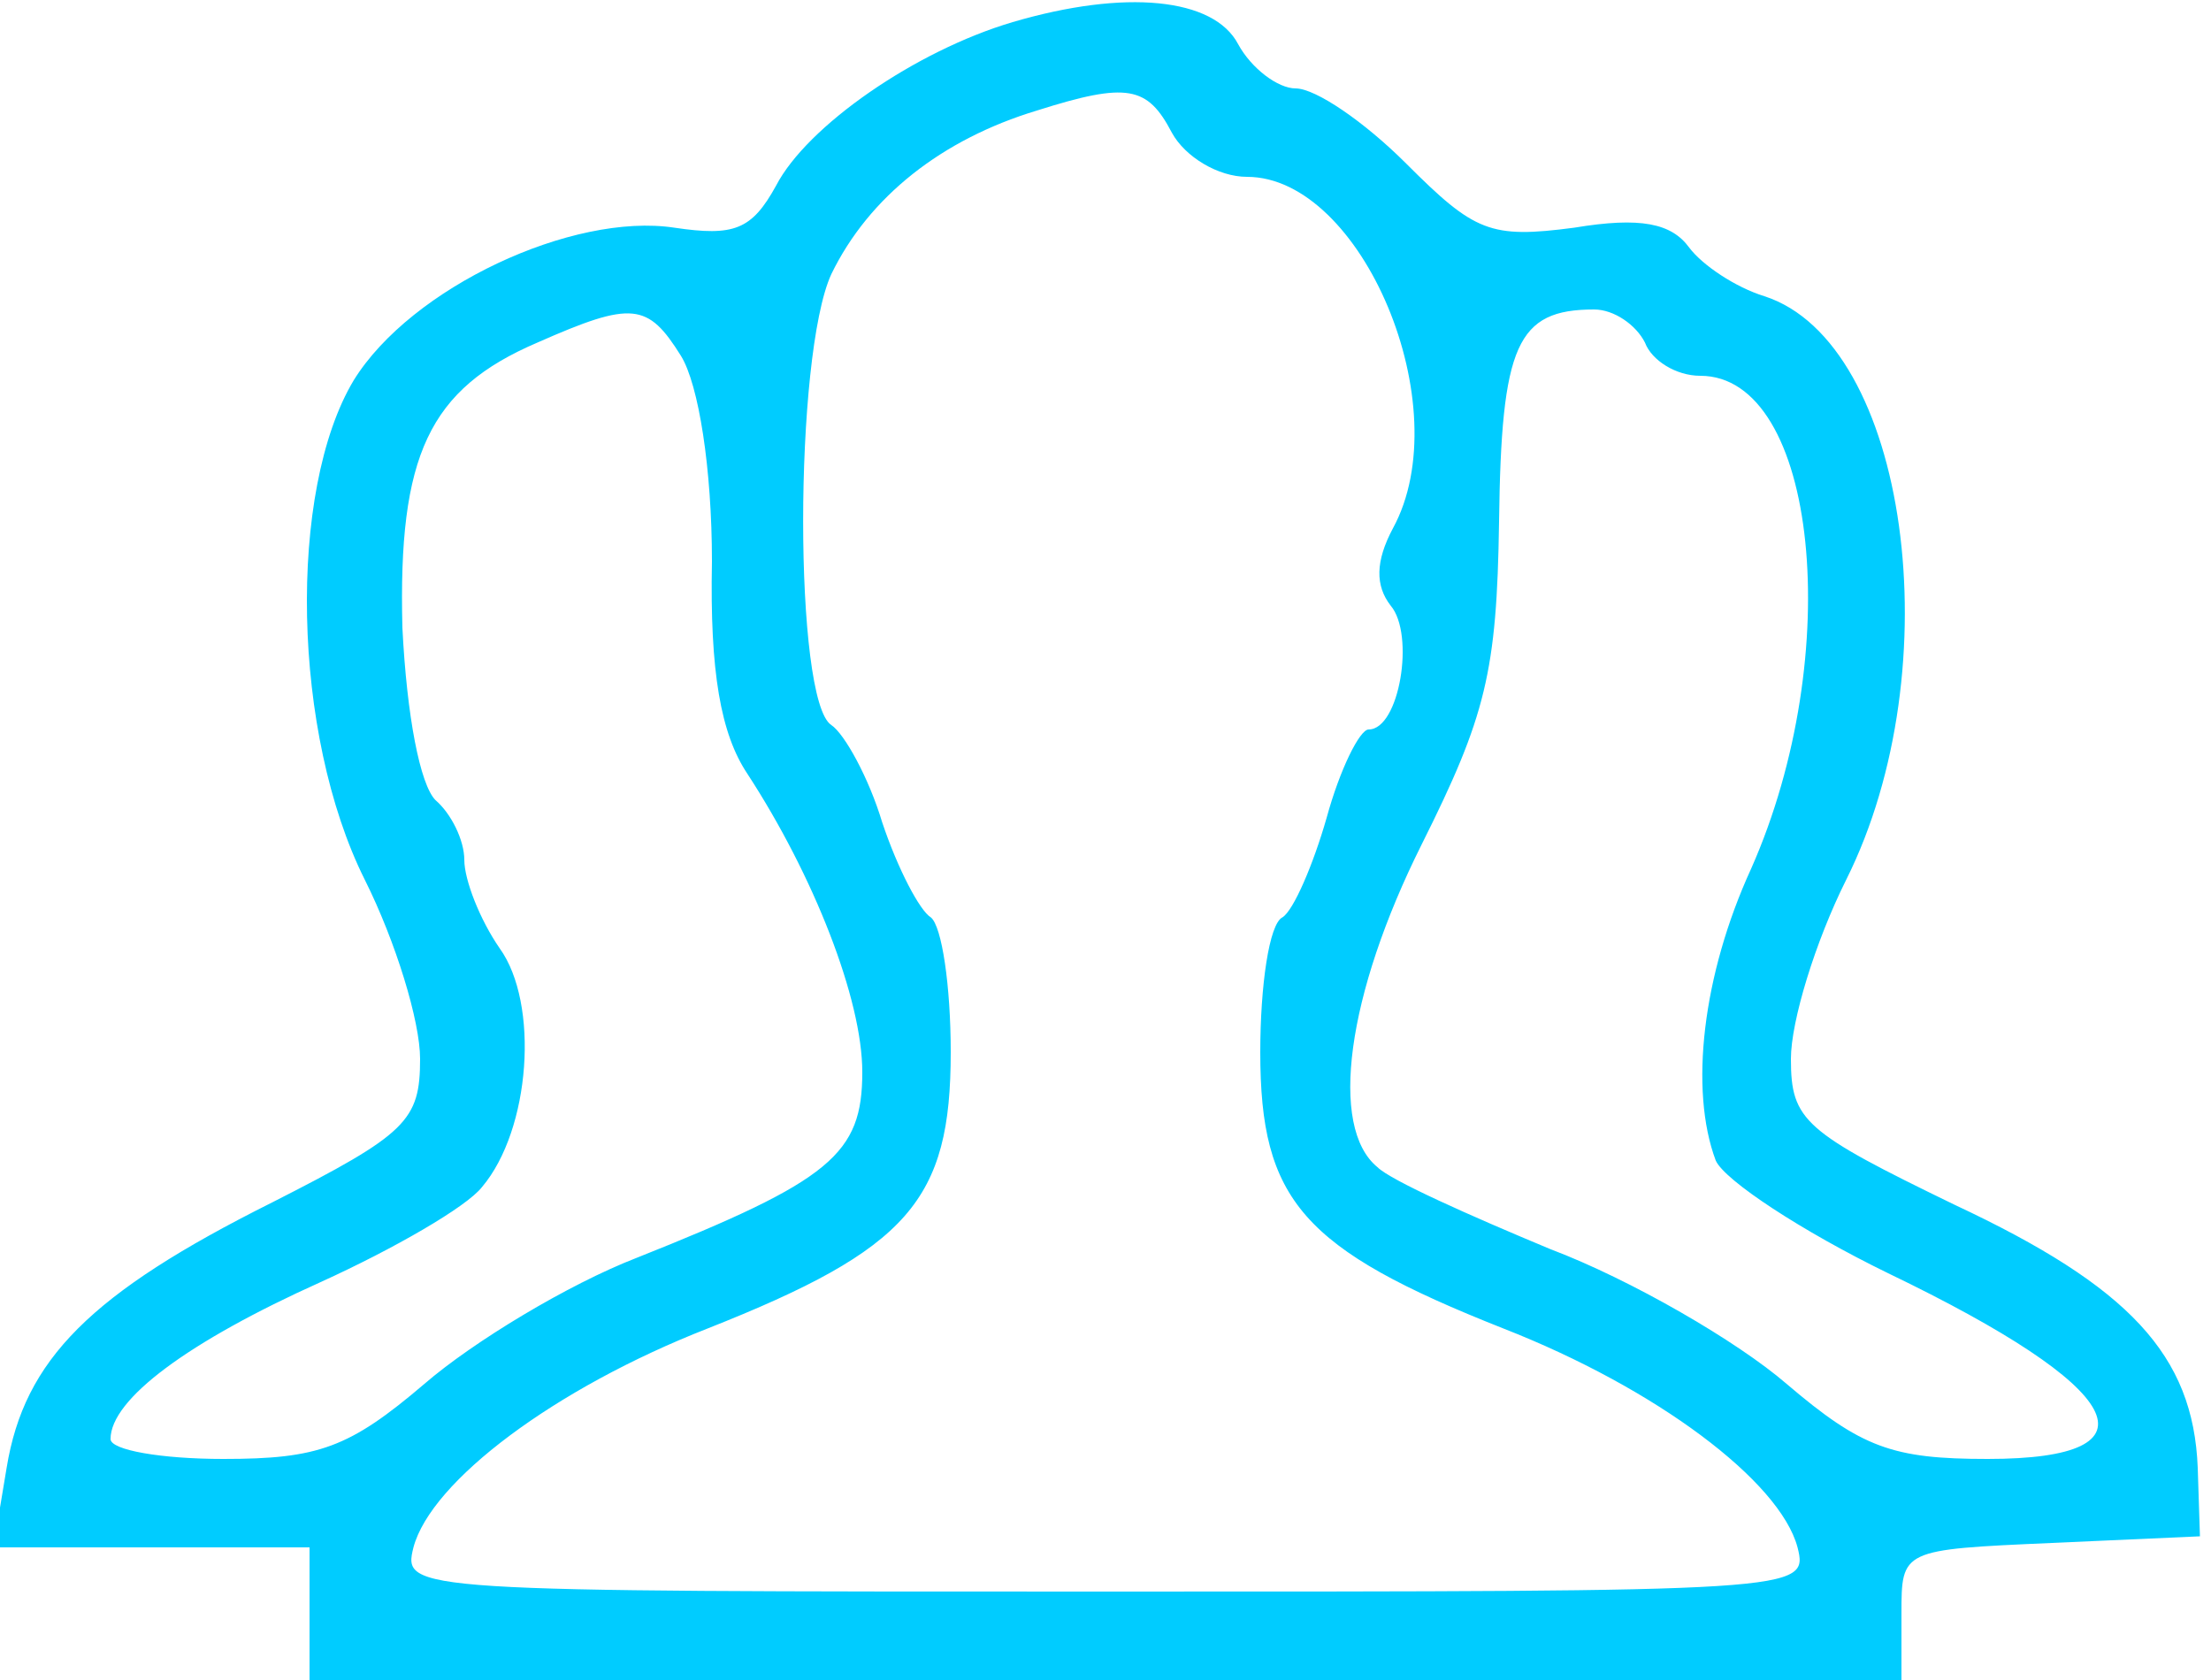 <?xml version="1.0" standalone="no"?>
<!DOCTYPE svg PUBLIC "-//W3C//DTD SVG 20010904//EN"
 "http://www.w3.org/TR/2001/REC-SVG-20010904/DTD/svg10.dtd">
<svg version="1.0" xmlns="http://www.w3.org/2000/svg"
 width="100pt" height="76pt" viewBox="0 0 100 76"
 preserveAspectRatio="xMidYMid meet">

<g transform="translate(0,76) scale(0.1,-0.1)"
fill="#00ccff" stroke="none">
<path d="M458 750 c-44 -13 -93 -47 -107 -74 -11 -20 -19 -23 -46 -19 -46 7
-119 -27 -145 -69 -30 -50 -28 -160 5 -226 14 -28 25 -64 25 -81 0 -28 -6 -34
-67 -65 -82 -41 -112 -71 -120 -120 l-6 -36 72 0 71 0 0 -30 0 -30 360 0 360
0 0 30 c0 29 0 29 68 32 l67 3 -1 31 c-2 51 -31 82 -110 119 -68 33 -74 38
-74 66 0 17 11 53 25 81 48 96 28 243 -37 264 -13 4 -28 14 -34 22 -8 11 -22
14 -52 9 -38 -5 -45 -2 -76 29 -19 19 -41 34 -50 34 -8 0 -20 9 -26 20 -11 21
-51 25 -102 10z m72 -50 c6 -11 21 -20 34 -20 52 0 96 -104 66 -159 -8 -15 -8
-26 -1 -35 11 -13 4 -56 -10 -56 -4 0 -13 -18 -19 -40 -6 -21 -15 -42 -20 -45
-6 -3 -10 -31 -10 -61 0 -67 19 -89 110 -125 69 -27 125 -69 133 -99 5 -20 2
-20 -313 -20 -315 0 -318 0 -313 20 8 30 64 72 133 99 91 36 110 58 110 125 0
30 -4 57 -9 61 -5 3 -15 22 -22 43 -6 20 -17 40 -23 44 -17 11 -17 167 0 204
17 35 50 61 93 74 41 13 50 11 61 -10z m-222 -101 c8 -13 14 -51 14 -93 -1
-50 4 -78 16 -96 30 -46 52 -102 52 -135 0 -37 -14 -49 -102 -84 -31 -12 -74
-38 -96 -57 -34 -29 -48 -34 -91 -34 -28 0 -51 4 -51 9 0 18 35 44 95 71 33
15 66 34 73 43 22 26 26 83 8 108 -9 13 -16 31 -16 40 0 9 -6 21 -13 27 -7 7
-13 38 -15 78 -2 78 12 108 61 129 43 19 50 18 65 -6z m436 6 c3 -8 14 -15 25
-15 53 0 66 -126 23 -223 -22 -48 -28 -100 -16 -132 4 -9 39 -32 78 -51 108
-52 125 -84 45 -84 -43 0 -57 5 -91 34 -22 19 -70 47 -107 61 -36 15 -72 31
-78 37 -22 18 -14 78 20 146 29 58 34 78 35 146 1 80 8 96 43 96 9 0 19 -7 23
-15z"/>
</g>
</svg>
